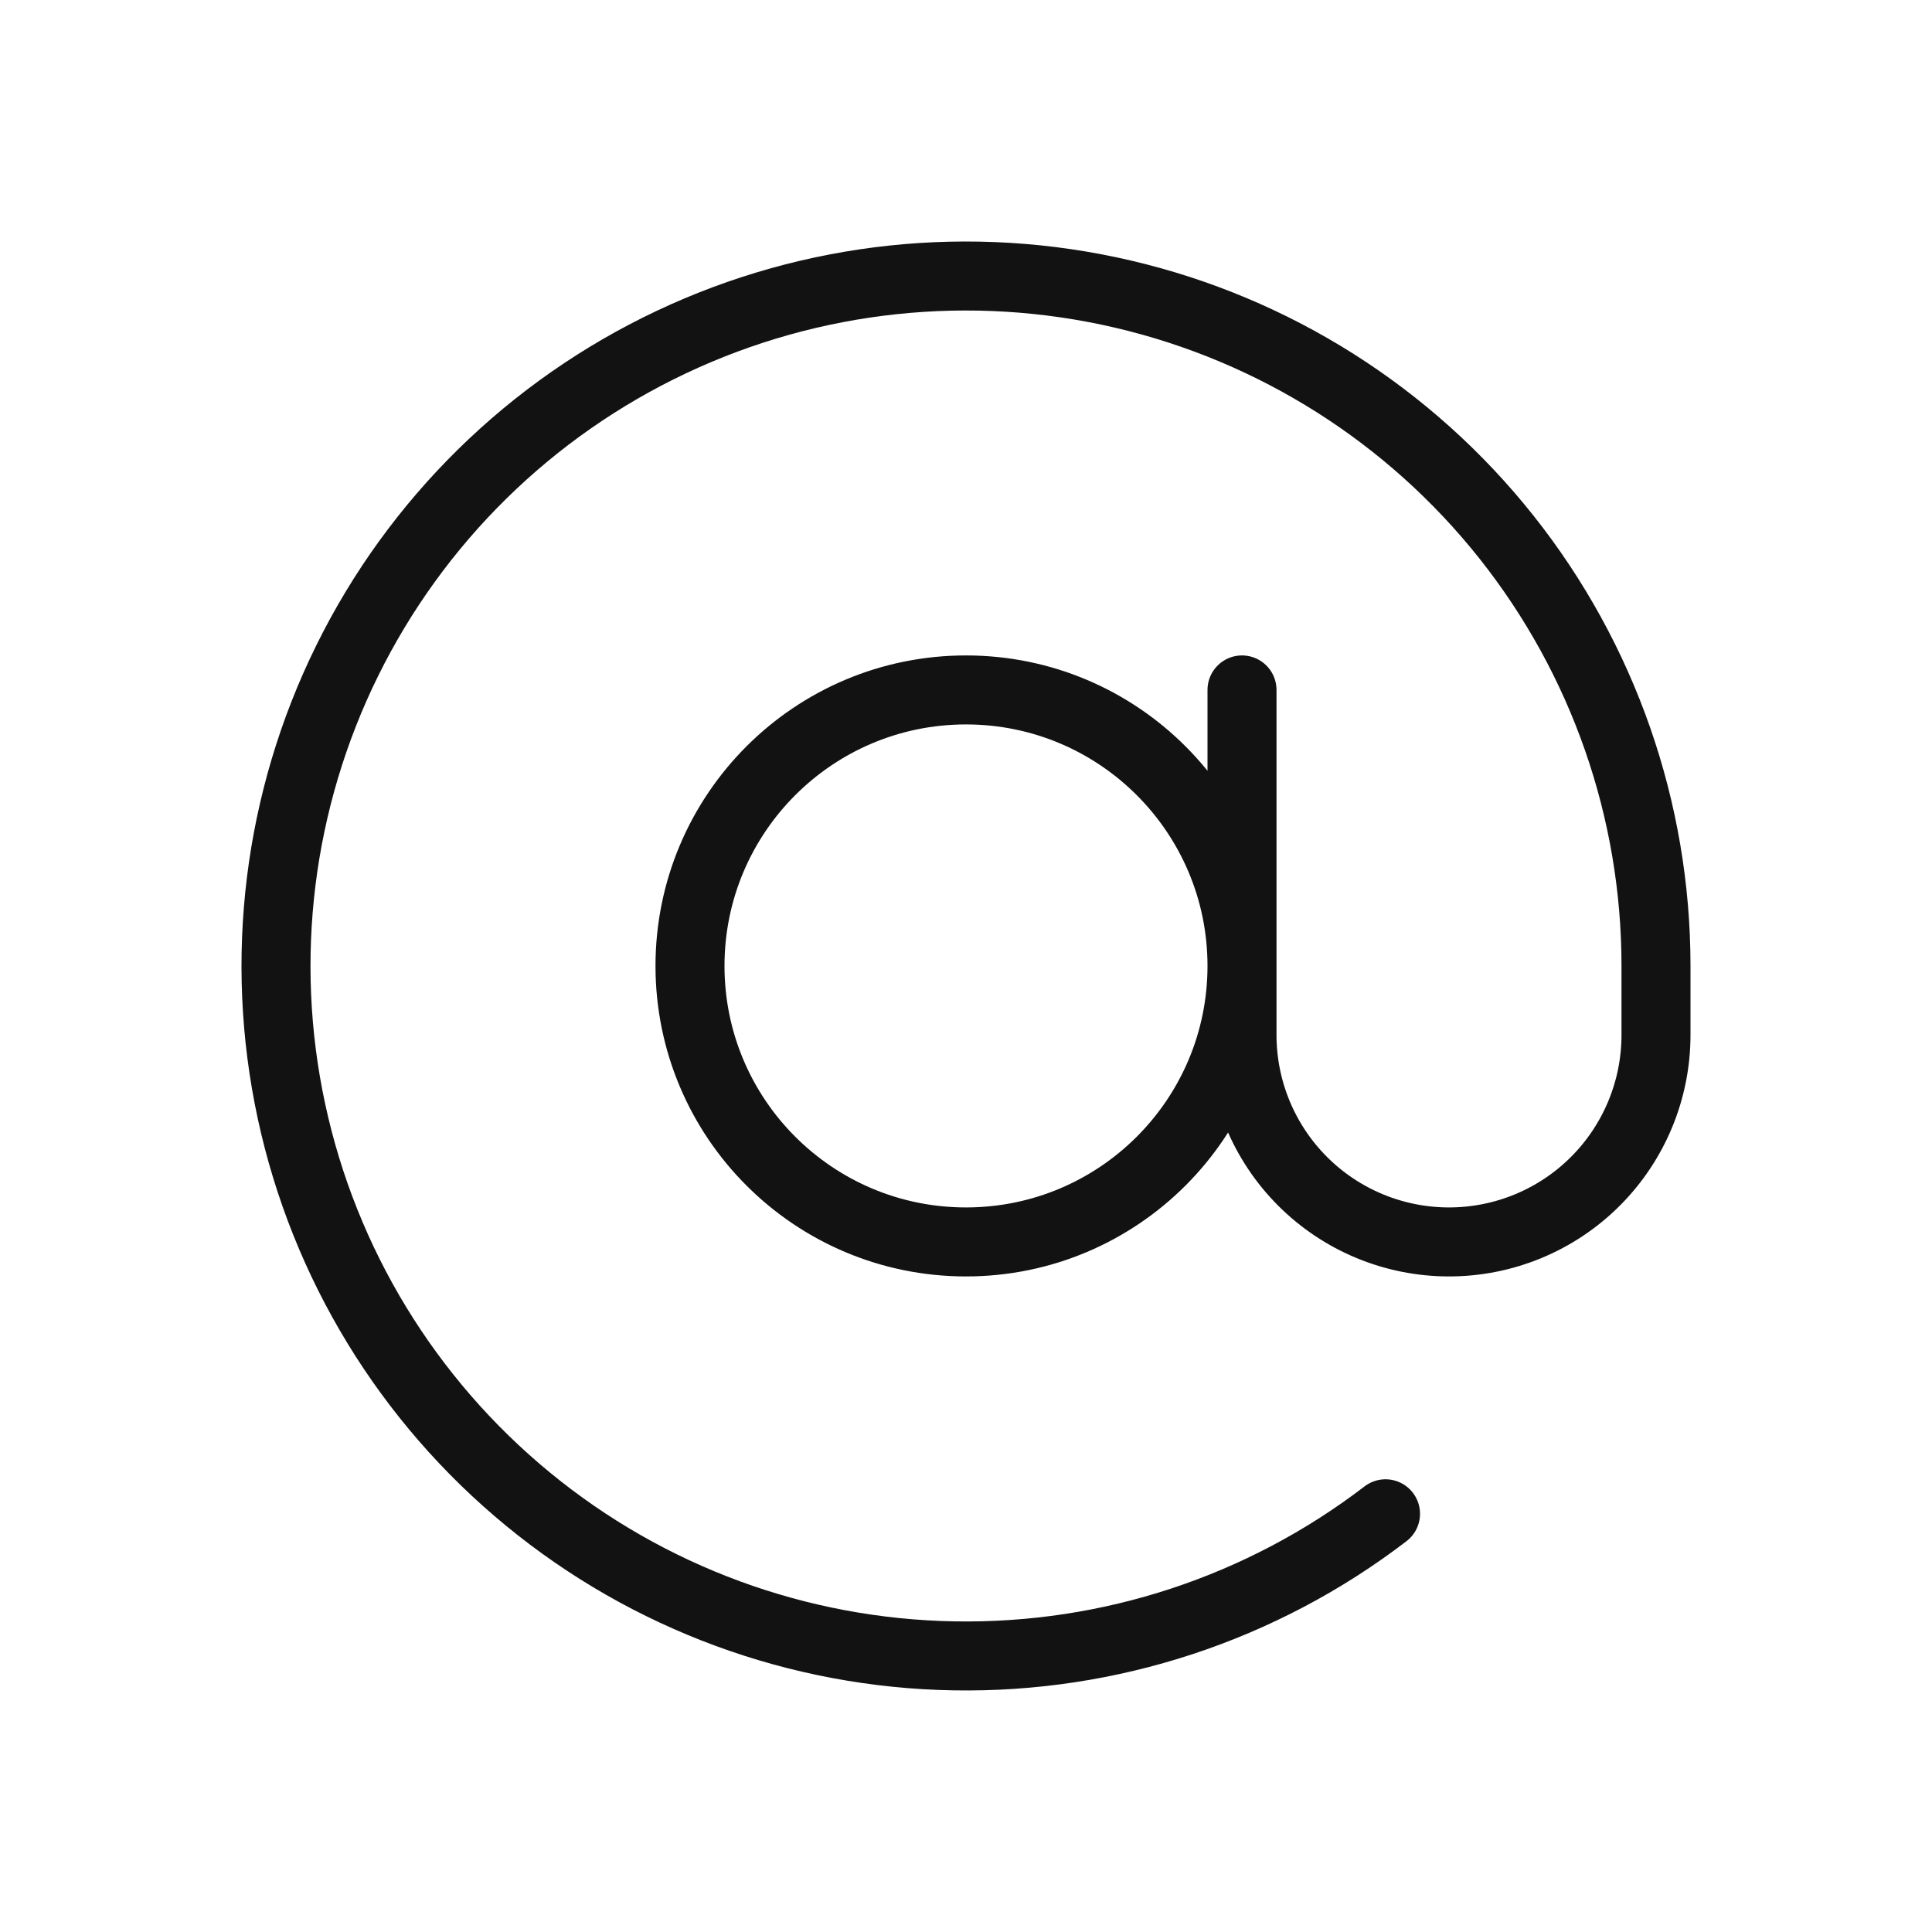 <svg width="28" height="28" viewBox="0 0 28 28" fill="none" xmlns="http://www.w3.org/2000/svg">
<path d="M18 9.999V14.999C18 15.795 18.316 16.558 18.879 17.121C19.441 17.683 20.204 17.999 21 17.999C21.796 17.999 22.559 17.683 23.121 17.121C23.684 16.558 24 15.795 24 14.999V13.999C24 11.742 23.236 9.552 21.833 7.784C20.43 6.016 18.471 4.775 16.273 4.262C14.075 3.749 11.768 3.994 9.727 4.959C7.687 5.923 6.032 7.549 5.033 9.573C4.034 11.597 3.749 13.899 4.224 16.105C4.699 18.312 5.907 20.293 7.651 21.726C9.394 23.159 11.571 23.96 13.828 23.998C16.085 24.037 18.288 23.312 20.08 21.939M18 13.999C18 16.209 16.209 17.999 14 17.999C11.791 17.999 10 16.209 10 13.999C10 11.79 11.791 9.999 14 9.999C16.209 9.999 18 11.79 18 13.999Z" stroke="#121212" stroke-linecap="round" stroke-linejoin="round"/>
</svg>
